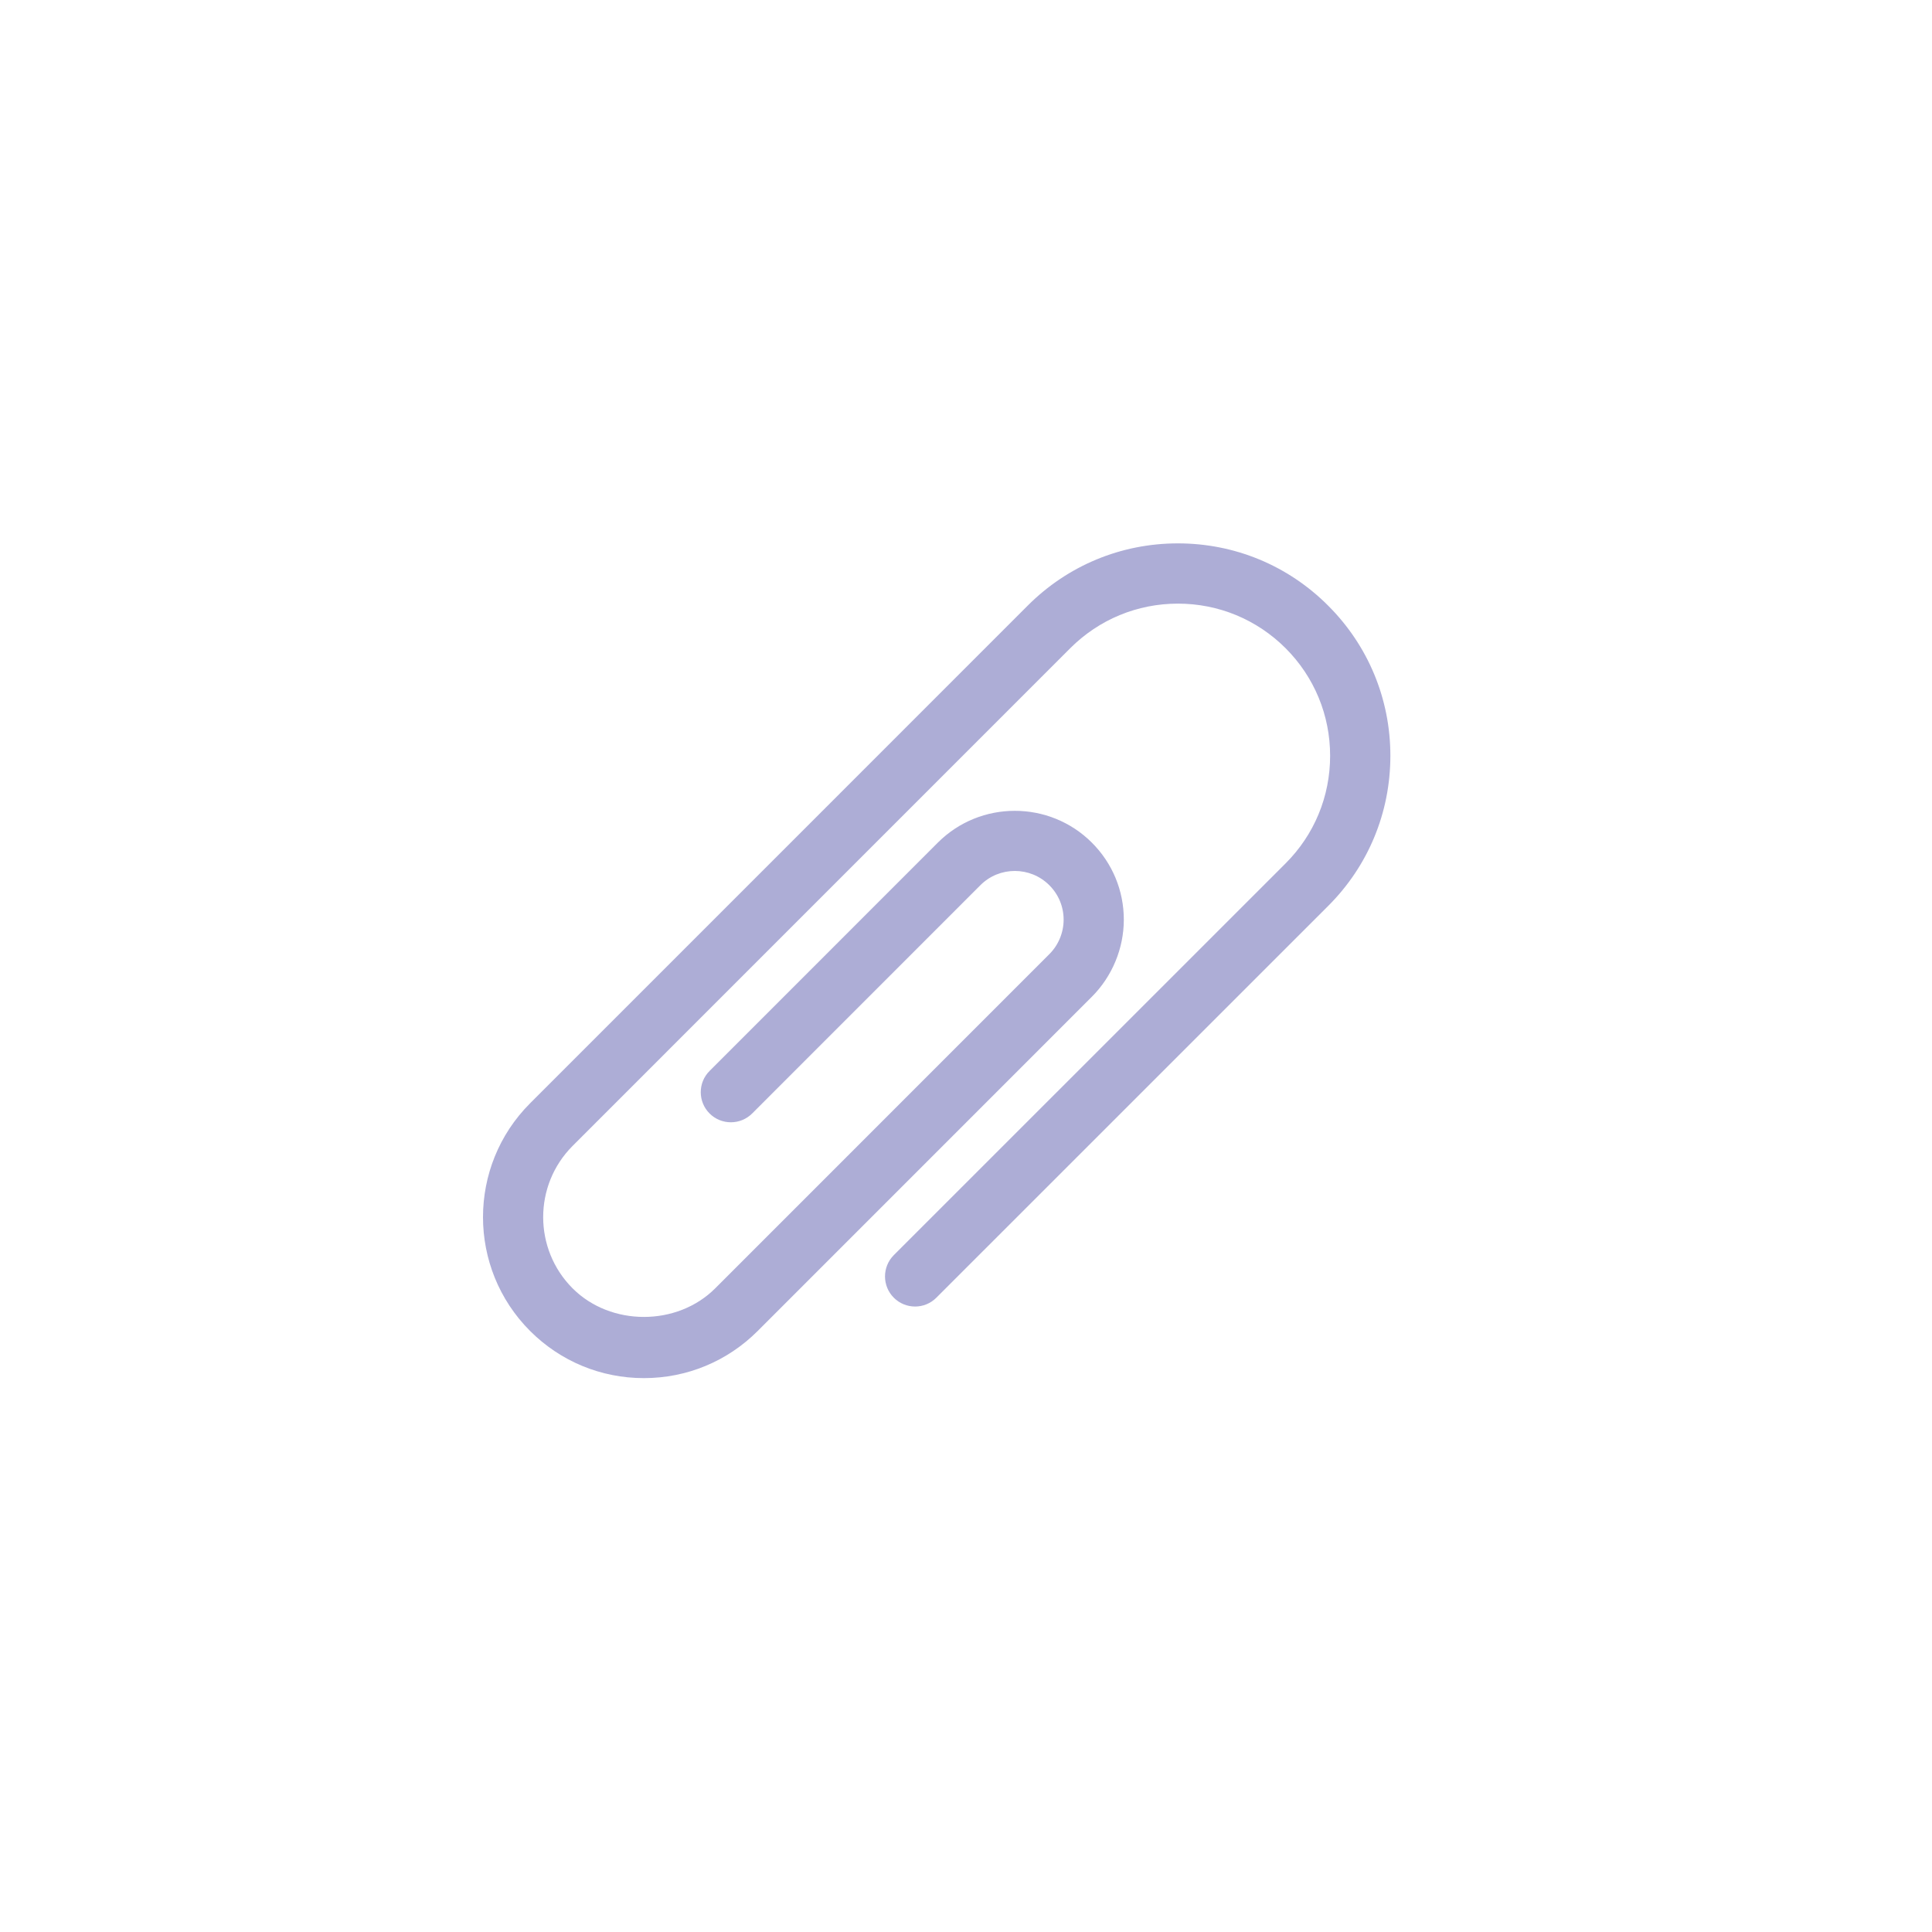 <?xml version="1.0" encoding="UTF-8" standalone="no"?>
<svg width="32px" height="32px" viewBox="0 0 32 32" version="1.1" xmlns="http://www.w3.org/2000/svg" xmlns:xlink="http://www.w3.org/1999/xlink">
    <!-- Generator: Sketch 3.8.2 (29753) - http://www.bohemiancoding.com/sketch -->
    <title>skrepka</title>
    <desc>Created with Sketch.</desc>
    <defs></defs>
    <g id="Page-1" stroke="none" stroke-width="1" fill="none" fill-rule="evenodd">
        <g id="skrepka" fill="#ADADD6">
            <path d="M10.665,22.826 C9.953,22.826 9.283,22.548 8.78,22.045 C7.74,21.005 7.74,19.314 8.78,18.274 L17.022,10.031 C17.686,9.366 18.57,9 19.51,9 C20.45,9 21.334,9.366 21.998,10.031 C22.663,10.695 23.029,11.579 23.029,12.518 C23.029,13.458 22.663,14.342 21.998,15.006 L15.509,21.494 C15.315,21.689 14.999,21.689 14.804,21.494 C14.61,21.299 14.61,20.984 14.804,20.789 L21.293,14.301 C21.769,13.825 22.031,13.192 22.031,12.518 C22.031,11.846 21.769,11.212 21.293,10.736 C20.816,10.26 20.183,9.998 19.51,9.998 C18.837,9.998 18.204,10.26 17.727,10.736 L9.485,18.979 C8.834,19.63 8.834,20.689 9.485,21.34 C10.116,21.97 11.214,21.97 11.845,21.34 L17.38,15.804 C17.531,15.654 17.617,15.446 17.617,15.233 C17.617,15.018 17.533,14.815 17.38,14.662 C17.065,14.347 16.552,14.347 16.238,14.662 L12.458,18.443 C12.263,18.637 11.947,18.637 11.753,18.443 C11.558,18.248 11.558,17.932 11.753,17.738 L15.533,13.957 C16.236,13.254 17.381,13.254 18.085,13.957 C18.426,14.298 18.614,14.752 18.614,15.233 C18.614,15.708 18.421,16.173 18.085,16.509 L12.55,22.045 C12.047,22.548 11.377,22.826 10.665,22.826" id="Fill-1"></path>
        </g>
    </g>
</svg>